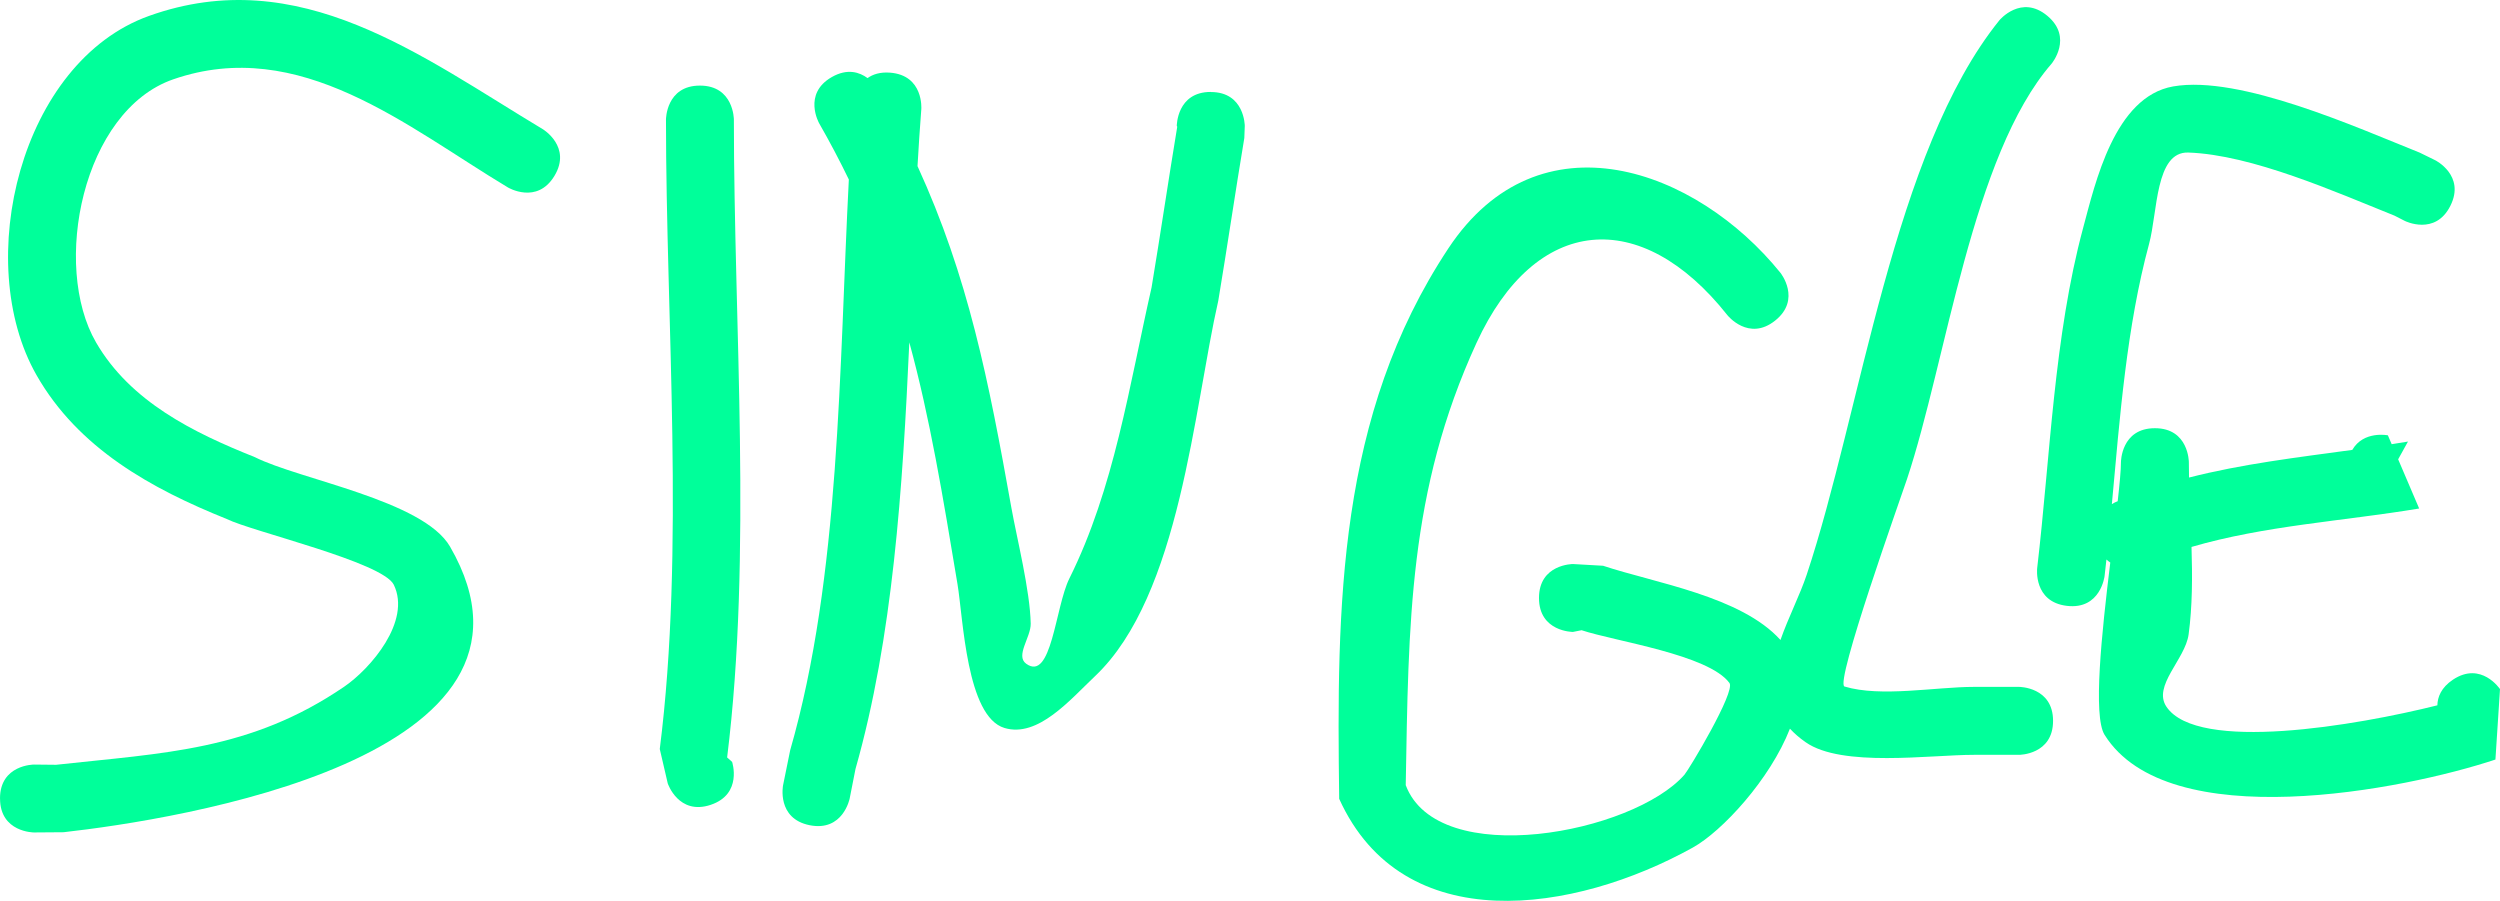 <svg version="1.1" xmlns="http://www.w3.org/2000/svg" xmlns:xlink="http://www.w3.org/1999/xlink" width="55.231" height="19.903" viewBox="0,0,55.231,19.903"><g transform="translate(-209.014,-167.882)"><g data-paper-data="{&quot;isPaintingLayer&quot;:true}" fill="#00ff9a" fill-rule="nonzero" stroke="none" stroke-width="0.5" stroke-linecap="butt" stroke-linejoin="miter" stroke-miterlimit="10" stroke-dasharray="" stroke-dashoffset="0" style="mix-blend-mode: normal"><path d="M209.014,185.523c0,-0.75 0.75,-0.75 0.75,-0.75l0.489,0.005c2.382,-0.263 4.292,-0.309 6.369,-1.728c0.577,-0.395 1.483,-1.443 1.092,-2.249c-0.243,-0.501 -3.138,-1.178 -3.686,-1.451c-1.674,-0.672 -3.287,-1.565 -4.208,-3.182c-1.425,-2.502 -0.353,-6.918 2.485,-7.934c3.329,-1.191 6.02,0.894 8.702,2.503c0,0 0.643,0.386 0.257,1.029c-0.386,0.643 -1.029,0.257 -1.029,0.257c-2.229,-1.338 -4.596,-3.356 -7.392,-2.389c-2.005,0.693 -2.693,4.116 -1.706,5.815c0.76,1.308 2.148,1.99 3.506,2.532c0.987,0.497 3.721,0.952 4.314,1.978c2.703,4.679 -6.071,6.032 -8.538,6.309l-0.654,0.005c0,0 -0.75,0 -0.75,-0.75z"/><path d="M224.715,185.663c-0.712,0.237 -0.949,-0.474 -0.949,-0.474l-0.176,-0.759c0.557,-4.408 0.137,-9.442 0.137,-13.907c0,0 0,-0.75 0.75,-0.75c0.75,0 0.75,0.75 0.75,0.75c0,4.535 0.406,9.614 -0.149,14.093l0.11,0.098c0,0 0.237,0.712 -0.474,0.949z"/><path d="M235.764,169.915c0.75,0 0.75,0.75 0.75,0.75l-0.01,0.266c-0.2,1.197 -0.375,2.396 -0.575,3.593c-0.538,2.366 -0.844,6.516 -2.719,8.292c-0.559,0.53 -1.266,1.369 -2.004,1.149c-0.841,-0.251 -0.912,-2.419 -1.039,-3.181c-0.322,-1.932 -0.605,-3.659 -1.064,-5.339c-0.147,3.226 -0.362,6.514 -1.189,9.425l-0.129,0.655c0,0 -0.147,0.735 -0.883,0.588c-0.735,-0.147 -0.588,-0.883 -0.588,-0.883l0.157,-0.773c1.11,-3.86 1.08,-8.45 1.296,-12.609c-0.198,-0.409 -0.415,-0.822 -0.655,-1.241c0,0 -0.372,-0.651 0.279,-1.023c0.347,-0.198 0.614,-0.106 0.789,0.023c0.117,-0.083 0.277,-0.137 0.498,-0.12c0.748,0.058 0.69,0.805 0.69,0.805c-0.032,0.415 -0.06,0.835 -0.084,1.26c1.122,2.449 1.57,4.728 2.075,7.554c0.12,0.668 0.412,1.826 0.426,2.555c0.005,0.296 -0.341,0.706 -0.103,0.882c0.566,0.417 0.644,-1.251 0.957,-1.881c0.992,-1.992 1.322,-4.257 1.816,-6.429c0.197,-1.182 0.371,-2.368 0.567,-3.55l-0.01,-0.02c0,0 0,-0.75 0.75,-0.75z"/><path d="M254.371,183.808c0,0.75 -0.75,0.75 -0.75,0.75h-1c-0.97,0 -2.914,0.283 -3.715,-0.278c-0.138,-0.096 -0.253,-0.197 -0.348,-0.3c-0.439,1.122 -1.498,2.268 -2.148,2.628c-2.61,1.448 -6.4,2.034 -7.81,-1.078c-0.057,-4.265 -0.037,-8.463 2.412,-12.161c2.01,-3.036 5.482,-1.756 7.337,0.541c0,0 0.469,0.586 -0.117,1.054c-0.586,0.469 -1.054,-0.117 -1.054,-0.117c-1.909,-2.414 -4.242,-2.225 -5.545,0.612c-1.504,3.274 -1.499,6.205 -1.563,9.769c0.711,1.889 5.023,1.064 6.158,-0.231c0.097,-0.11 1.134,-1.836 0.994,-2.026c-0.463,-0.629 -2.528,-0.92 -3.267,-1.166l-0.191,0.038c0,0 -0.75,0 -0.75,-0.75c0,-0.75 0.75,-0.75 0.75,-0.75l0.666,0.038c1.137,0.379 3.046,0.671 3.919,1.64c0.175,-0.501 0.431,-0.996 0.579,-1.441c1.202,-3.605 1.911,-9.347 4.26,-12.253c0,0 0.48,-0.576 1.056,-0.096c0.576,0.48 0.096,1.056 0.096,1.056c-1.764,2.033 -2.321,6.554 -3.196,9.18c-0.138,0.415 -1.603,4.514 -1.38,4.582c0.8,0.242 2.016,0.008 2.857,0.008h1c0,0 0.75,0 0.75,0.75z"/><path d="M262.861,183.467c0.004,-0.185 0.084,-0.395 0.344,-0.569c0.624,-0.416 1.04,0.208 1.04,0.208l-0.101,1.556c-2.013,0.671 -7.233,1.698 -8.635,-0.546c-0.259,-0.415 -0.064,-2.243 0.126,-3.806c-0.029,-0.019 -0.057,-0.042 -0.085,-0.067c-0.013,0.123 -0.027,0.245 -0.041,0.367c0,0 -0.088,0.745 -0.832,0.657c-0.745,-0.088 -0.657,-0.832 -0.657,-0.832c0.29,-2.468 0.369,-5.118 1.016,-7.52c0.265,-0.982 0.691,-2.897 1.99,-3.124c1.475,-0.257 4.071,0.915 5.445,1.463l0.343,0.168c0,0 0.671,0.335 0.335,1.006c-0.335,0.671 -1.006,0.335 -1.006,0.335l-0.229,-0.117c-1.302,-0.522 -3.152,-1.346 -4.555,-1.394c-0.732,-0.025 -0.675,1.312 -0.867,2.019c-0.495,1.83 -0.645,3.818 -0.822,5.748c0.05,-0.03 0.084,-0.045 0.084,-0.045c0.015,-0.006 0.03,-0.013 0.045,-0.019c0.043,-0.382 0.072,-0.686 0.072,-0.863c0,0 0,-0.75 0.75,-0.75c0.75,0 0.75,0.75 0.75,0.75c0,0.113 0.001,0.226 0.004,0.34c1.177,-0.301 2.388,-0.444 3.607,-0.611c0.248,-0.43 0.786,-0.322 0.786,-0.322l0.084,0.196c0.12,-0.019 0.24,-0.038 0.36,-0.058l-0.217,0.392l0.464,1.087c-1.691,0.281 -3.409,0.376 -5.029,0.849c0.02,0.655 0.02,1.31 -0.064,1.932c-0.075,0.553 -0.802,1.138 -0.489,1.6c0.688,1.016 4.194,0.415 5.985,-0.033z"/></g></g></svg>